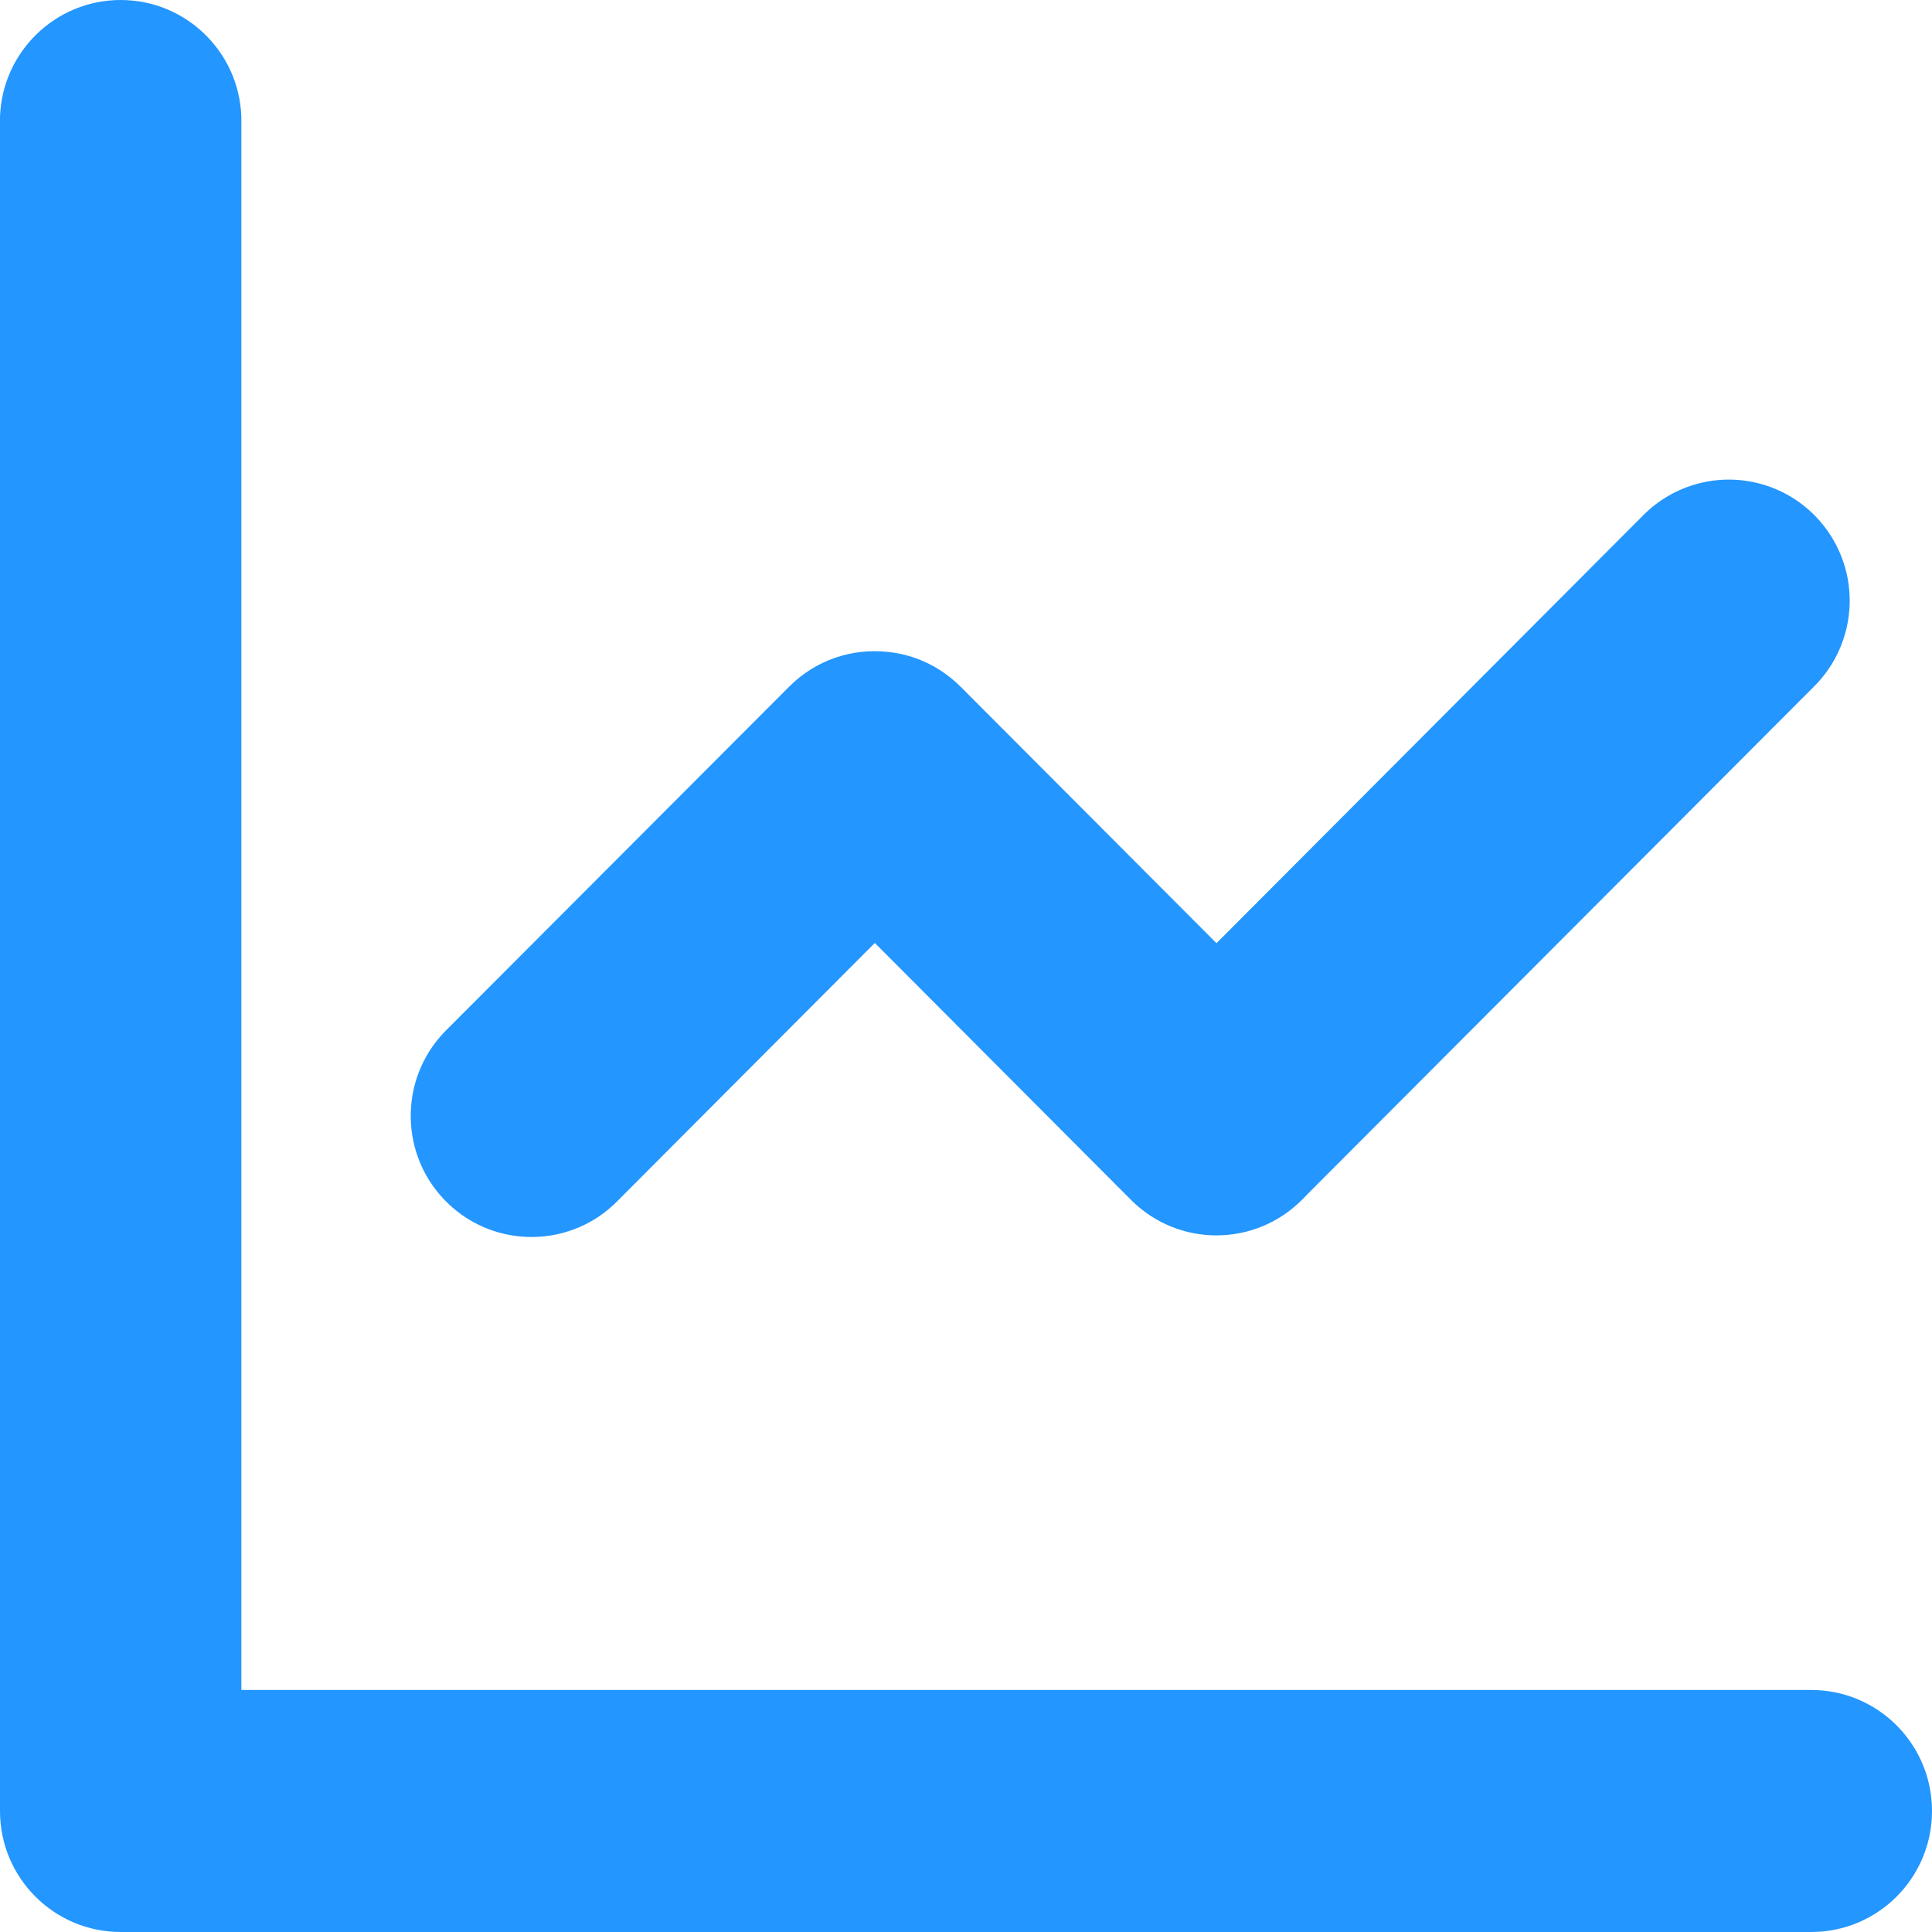 <?xml version="1.0" encoding="UTF-8"?>
<svg width="26px" height="26px" viewBox="0 0 26 26" version="1.1" xmlns="http://www.w3.org/2000/svg" xmlns:xlink="http://www.w3.org/1999/xlink">
    <title>折线图</title>
    <g id="页面-1" stroke="none" stroke-width="1" fill="none" fill-rule="evenodd">
        <g id="内部_数据/概览/视频消耗/分组详情1.1" transform="translate(-876, -648)" fill="#2396FF" fill-rule="nonzero">
            <g id="折线图默认" transform="translate(876, 648)">
                <path d="M17.569,16.099 L17.519,16.149 C16.884,16.784 15.857,16.784 15.222,16.149 L11.773,12.69 L8.323,16.149 C7.7,16.797 6.67,16.815 6.024,16.19 C5.378,15.565 5.36,14.534 5.983,13.886 L6.024,13.845 L10.622,9.239 C10.973,8.887 11.461,8.718 11.954,8.774 C12.312,8.811 12.654,8.969 12.929,9.243 L16.371,12.693 L22.117,6.931 C22.528,6.52 23.126,6.359 23.687,6.51 C24.248,6.66 24.686,7.1 24.837,7.662 C24.987,8.224 24.827,8.824 24.416,9.235 L17.567,16.099 L17.569,16.099 Z M3.252,22.743 L24.375,22.743 C25.273,22.743 26,23.472 26,24.372 C26,25.271 25.273,26 24.375,26 L1.623,26 C0.726,25.999 0,25.27 0,24.372 L0,1.573 C0.03,0.696 0.748,0 1.624,0 C2.5,0 3.218,0.696 3.248,1.573 L3.248,22.743 L3.25,22.743 L3.252,22.743 Z" id="形状"></path>
            </g>
        </g>
    </g>
</svg>